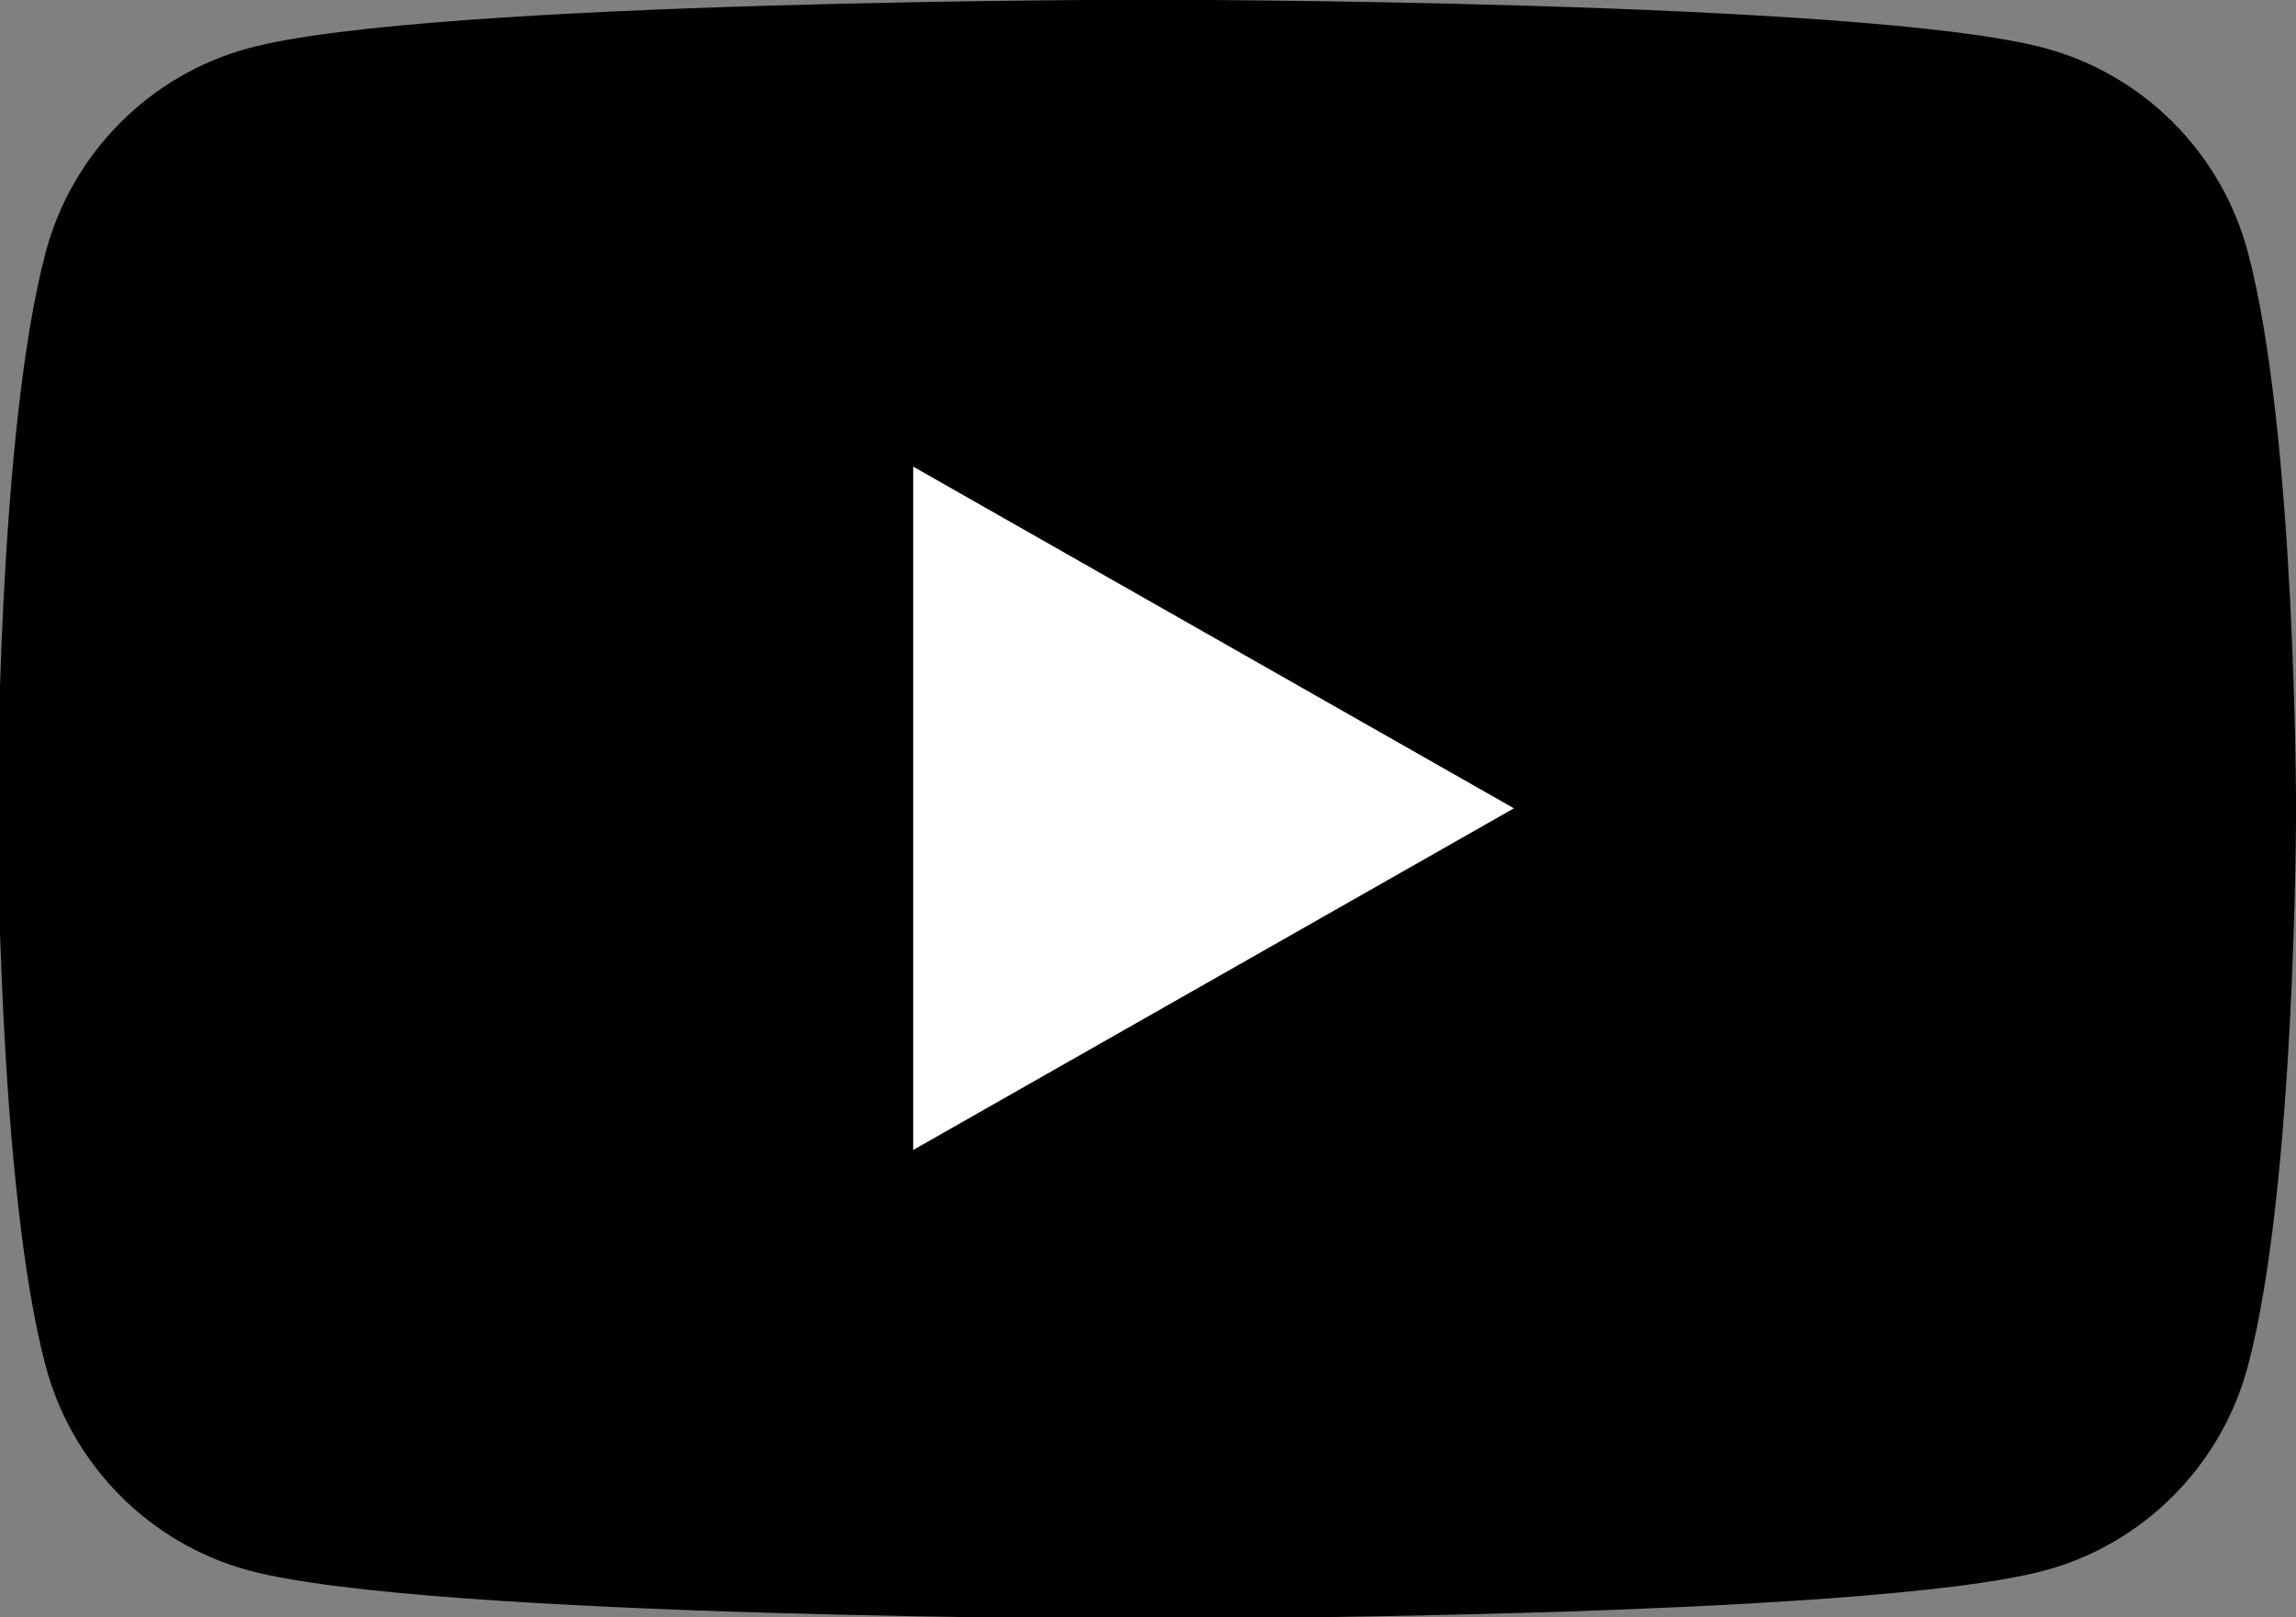 <svg width="31.999" height="22.545" xmlns="http://www.w3.org/2000/svg"><rect width="100%" height="100%" fill="#808080" stroke="none"/><defs><clipPath clipPathUnits="userSpaceOnUse" id="prefix__a"><path d="M0 192h192V0H0z" transform="translate(-180.322 -138.637)"/></clipPath><clipPath clipPathUnits="userSpaceOnUse" id="prefix__b"><path d="M0 192h192V0H0z" transform="translate(-78 -69.831)"/></clipPath></defs><path clip-path="url(#prefix__a)" d="M-84.32 19.363s-55.037-.004-68.762-3.706c-7.573-2.037-13.542-8.03-15.566-15.652-3.677-13.814-3.674-42.647-3.674-42.647s-.003-28.82 3.674-42.636c2.024-7.621 7.993-13.625 15.566-15.663 13.725-3.7 68.761-3.695 68.761-3.695s55.038-.006 68.762 3.695c7.574 2.038 13.531 8.042 15.555 15.663 3.678 13.816 3.685 42.636 3.685 42.636S3.674-13.809-.004.005c-2.024 7.622-7.98 13.615-15.555 15.652-13.724 3.702-68.762 3.706-68.762 3.706z" transform="matrix(.182 0 0 -.182 31.33 3.52)" fill="red icc-color(sRGB-IEC61966-2,.1,1,0,0)"/><path d="M0 0l46 26.168-46 26.17z" transform="matrix(.182 0 0 -.182 12.727 16.03)" clip-path="url(#prefix__b)" fill="#fff icc-color(sRGB-IEC61966-2,.1,1,1,1)"/></svg>